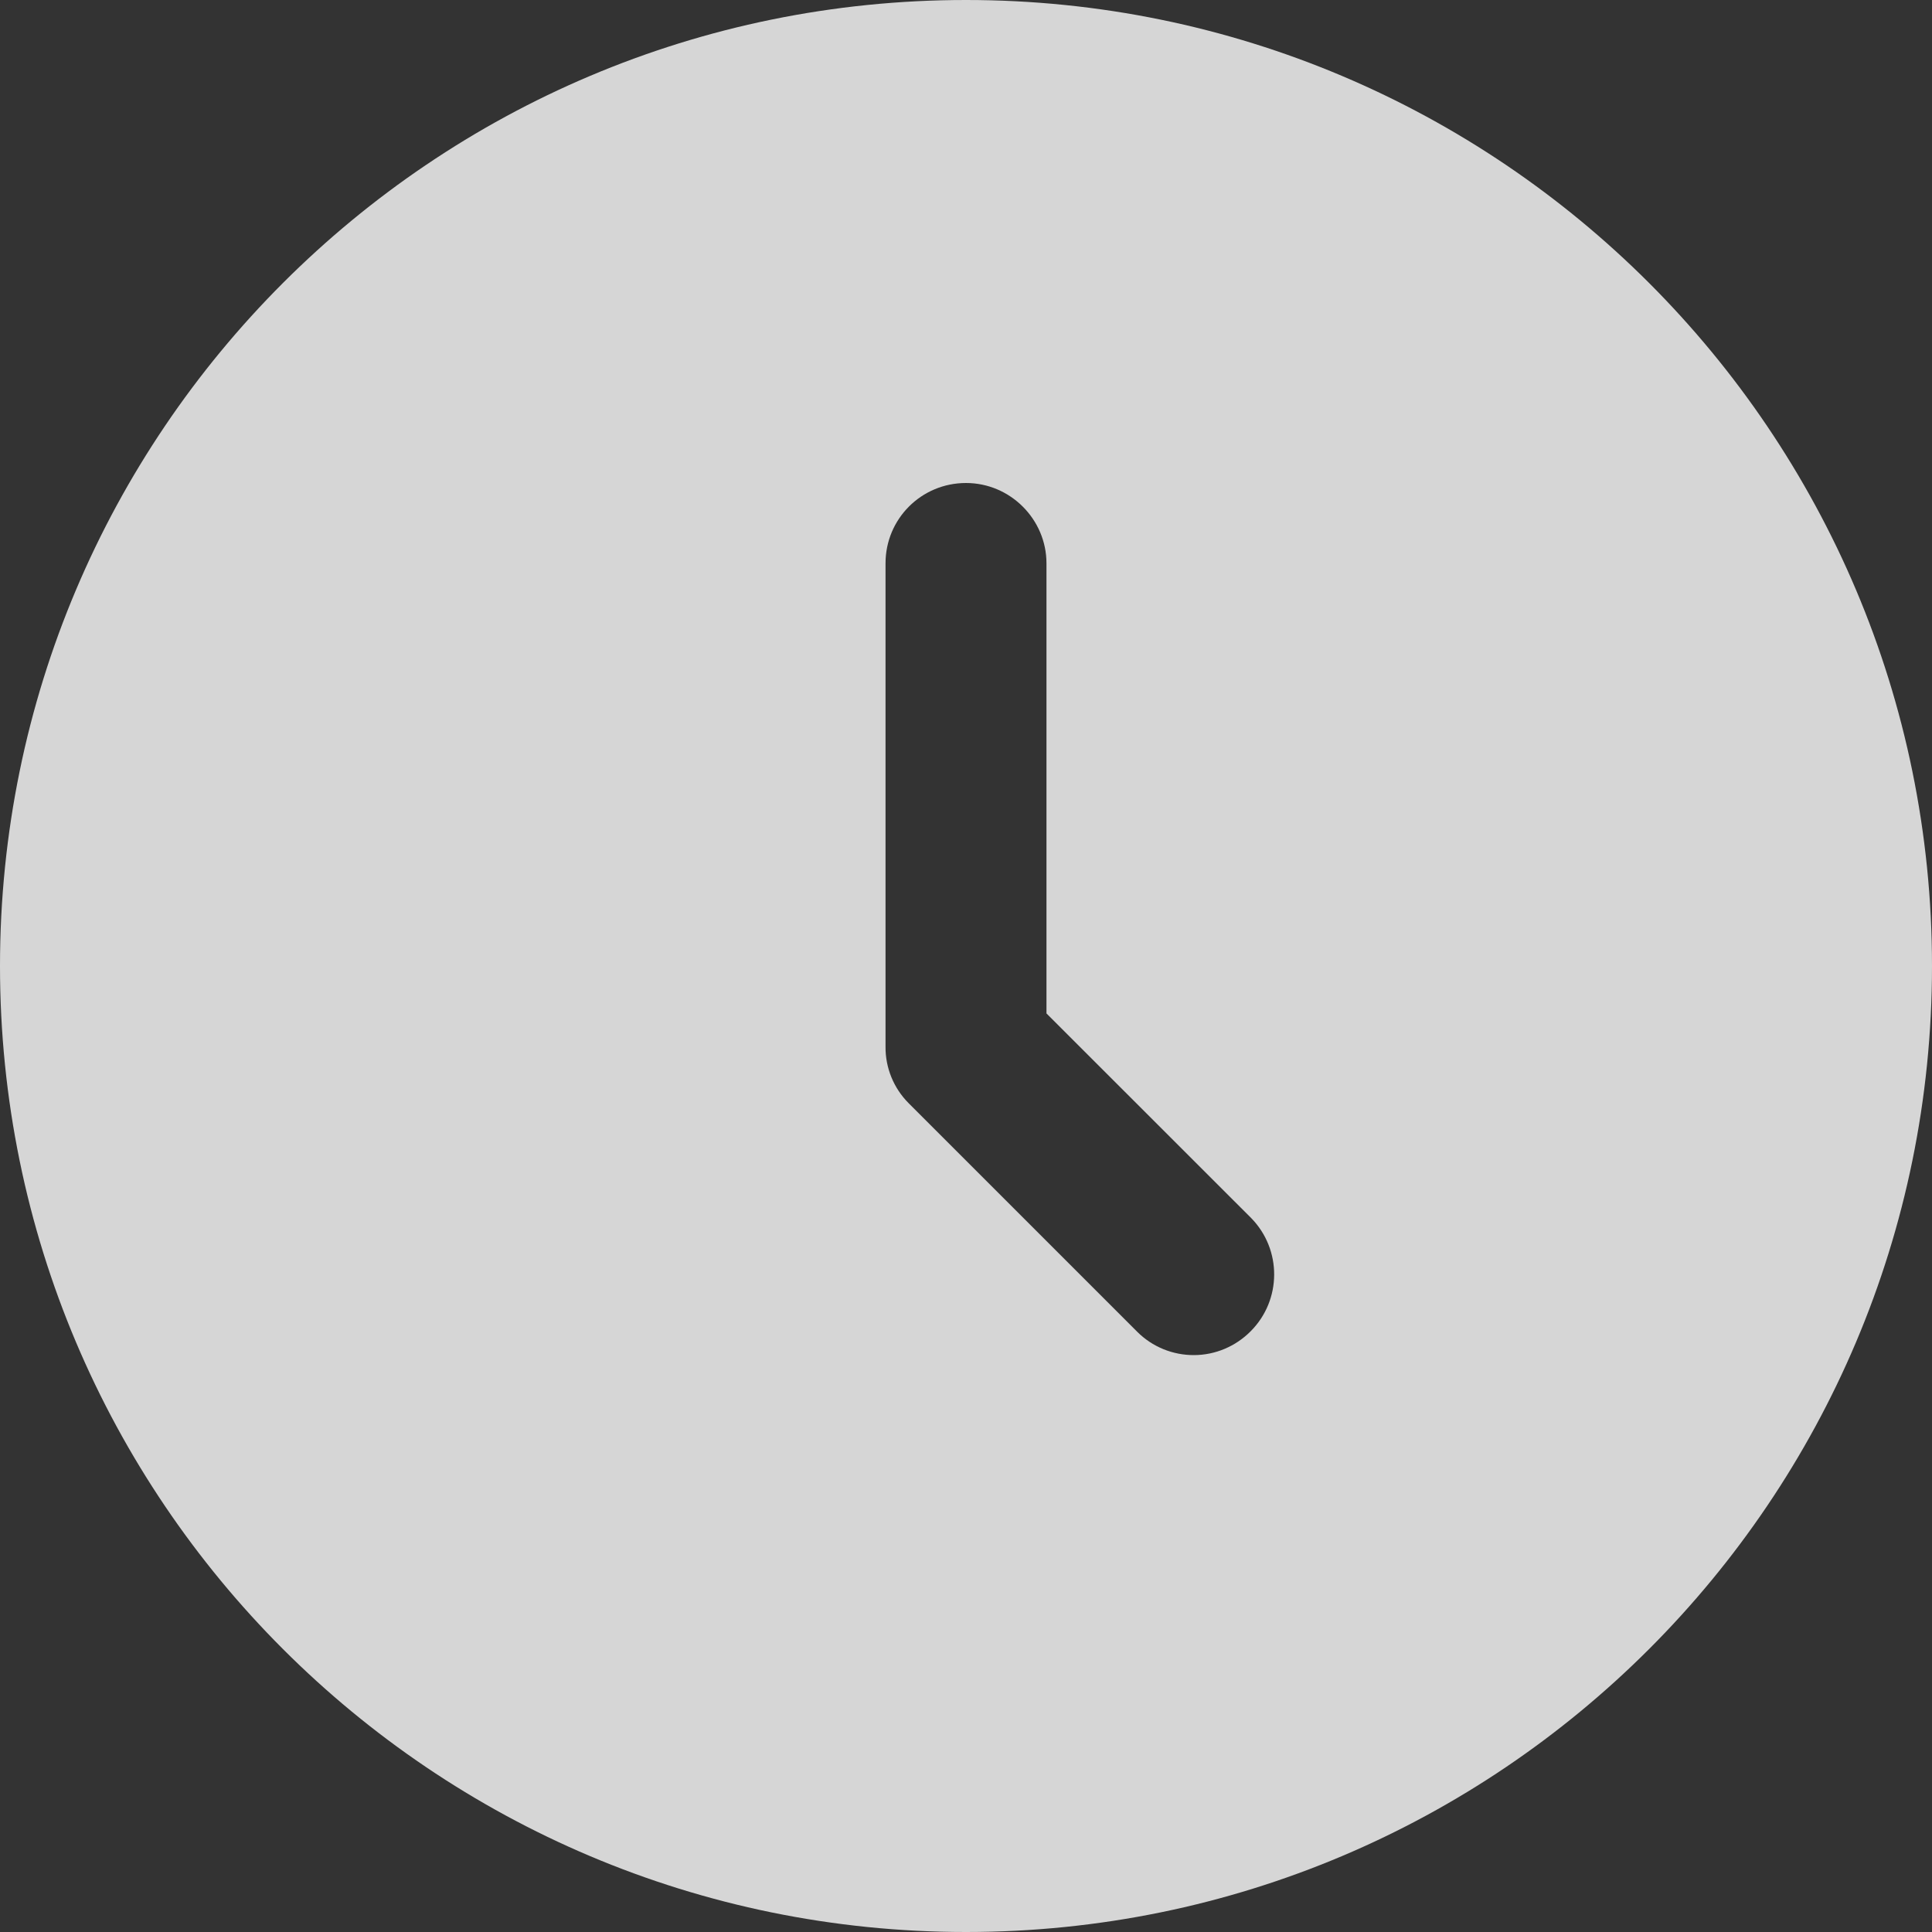 <?xml version="1.0" encoding="UTF-8"?>
<svg width="20px" height="20px" viewBox="0 0 20 20" version="1.1" xmlns="http://www.w3.org/2000/svg" xmlns:xlink="http://www.w3.org/1999/xlink">
    <rect x="0" y="0" width="20" height="20" fill="#333333" stroke="none"/>
    <!-- Generator: Sketch 55.1 (78136) - https://sketchapp.com -->
    <title>_历史小</title>
    <desc>Created with Sketch.</desc>
    <g id="页面1" stroke="none" stroke-width="1" fill="none" fill-rule="evenodd" fill-opacity="0.8">
        <g id="10_key_visaul_client_info_2" transform="translate(-337, -74)" fill="#FFFFFF" fill-rule="nonzero">
            <g id="_历史小" transform="translate(337, 74)">
                <path d="M10,20 C4.478,20 0,15.523 0,10 C0,4.478 4.478,0 10,0 C15.523,0 20,4.478 20,10 C20,15.523 15.523,20 10,20 Z M10.833,10.491 L10.833,5.831 C10.833,5.378 10.46,5 10,5 C9.537,5 9.167,5.372 9.167,5.831 L9.167,10.836 C9.165,11.054 9.251,11.264 9.405,11.419 L11.773,13.787 C11.929,13.943 12.141,14.029 12.361,14.028 C12.581,14.027 12.791,13.938 12.946,13.782 C13.269,13.459 13.272,12.936 12.952,12.609 L10.833,10.491 Z" id="形状"></path>
            </g>
        </g>
    </g>
</svg>